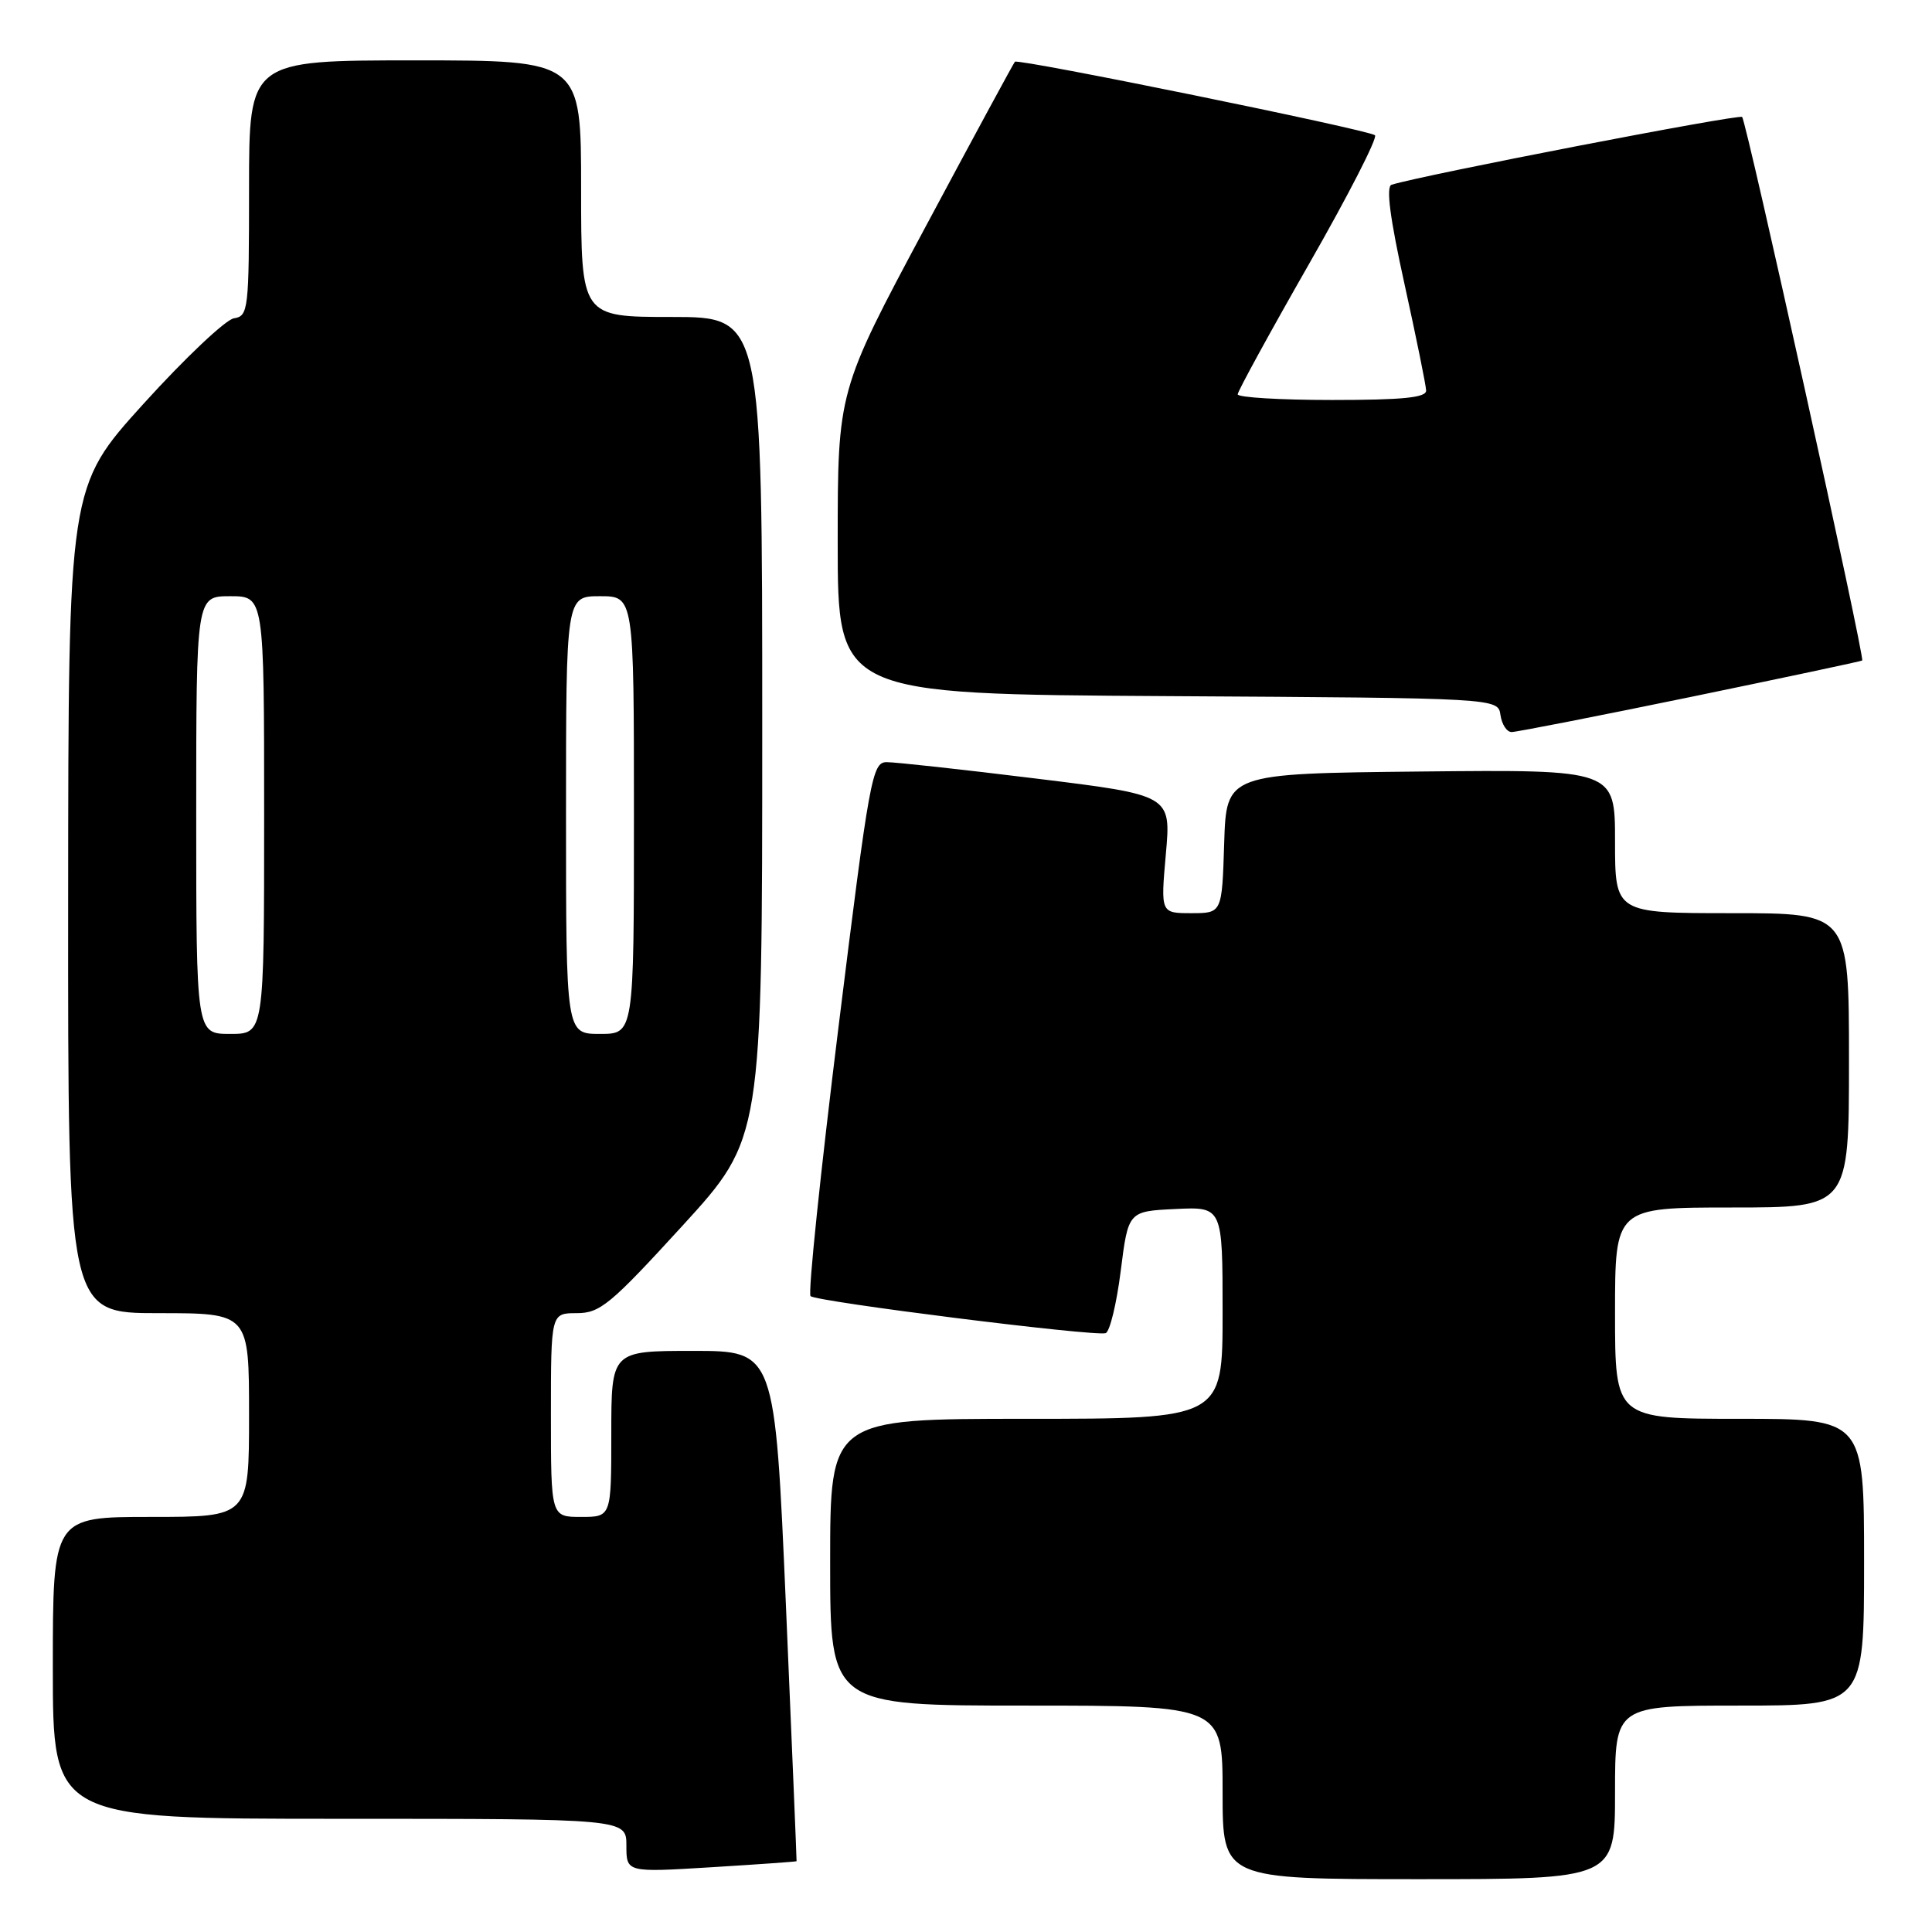 <?xml version="1.0" encoding="UTF-8" standalone="no"?>
<!DOCTYPE svg PUBLIC "-//W3C//DTD SVG 1.1//EN" "http://www.w3.org/Graphics/SVG/1.1/DTD/svg11.dtd" >
<svg xmlns="http://www.w3.org/2000/svg" xmlns:xlink="http://www.w3.org/1999/xlink" version="1.1" viewBox="0 0 256 256">
 <g >
 <path fill="currentColor"
d=" M 214.00 237.50 C 214.00 226.00 214.00 226.00 230.50 226.00 C 247.00 226.00 247.00 226.00 247.00 207.00 C 247.00 188.00 247.00 188.00 230.50 188.00 C 214.00 188.00 214.00 188.00 214.00 174.00 C 214.00 160.00 214.00 160.00 229.50 160.00 C 245.00 160.00 245.00 160.00 245.00 140.50 C 245.00 121.00 245.00 121.00 229.50 121.00 C 214.00 121.00 214.00 121.00 214.00 111.48 C 214.00 101.97 214.00 101.97 188.25 102.23 C 162.50 102.50 162.50 102.50 162.21 111.75 C 161.92 121.00 161.92 121.00 157.86 121.00 C 153.79 121.00 153.79 121.00 154.48 113.18 C 155.18 105.36 155.18 105.36 137.34 103.17 C 127.53 101.96 118.59 100.98 117.48 100.99 C 115.57 101.00 115.21 102.97 111.11 136.05 C 108.72 155.33 107.05 171.38 107.40 171.74 C 108.15 172.48 145.01 177.11 146.50 176.65 C 147.05 176.48 147.95 172.77 148.50 168.42 C 149.50 160.50 149.50 160.50 155.75 160.20 C 162.00 159.90 162.00 159.90 162.00 173.95 C 162.00 188.00 162.00 188.00 136.00 188.00 C 110.00 188.00 110.00 188.00 110.00 207.00 C 110.00 226.00 110.00 226.00 136.00 226.00 C 162.00 226.00 162.00 226.00 162.00 237.50 C 162.00 249.00 162.00 249.00 188.00 249.00 C 214.00 249.00 214.00 249.00 214.00 237.50 Z  M 105.55 246.62 C 105.57 246.55 104.94 231.31 104.14 212.75 C 102.68 179.00 102.68 179.00 91.84 179.00 C 81.00 179.00 81.00 179.00 81.00 190.00 C 81.00 201.00 81.00 201.00 77.00 201.00 C 73.00 201.00 73.00 201.00 73.00 187.50 C 73.00 174.00 73.00 174.00 76.42 174.00 C 79.51 174.00 80.87 172.87 90.42 162.43 C 101.00 150.85 101.00 150.85 101.00 96.43 C 101.00 42.00 101.00 42.00 89.00 42.00 C 77.00 42.00 77.00 42.00 77.00 25.00 C 77.00 8.00 77.00 8.00 55.00 8.00 C 33.00 8.00 33.00 8.00 33.00 24.93 C 33.00 41.10 32.91 41.88 30.99 42.18 C 29.89 42.36 24.50 47.45 19.02 53.50 C 9.06 64.50 9.06 64.50 9.03 119.25 C 9.00 174.00 9.00 174.00 21.00 174.00 C 33.00 174.00 33.00 174.00 33.00 187.50 C 33.00 201.00 33.00 201.00 20.00 201.00 C 7.00 201.00 7.00 201.00 7.00 221.00 C 7.00 241.00 7.00 241.00 45.00 241.00 C 83.00 241.00 83.00 241.00 83.00 244.55 C 83.00 248.11 83.00 248.11 94.25 247.42 C 100.44 247.04 105.52 246.68 105.55 246.62 Z  M 223.98 92.36 C 236.37 89.80 246.61 87.63 246.75 87.52 C 247.14 87.23 231.42 16.09 230.84 15.50 C 230.42 15.09 188.57 23.18 184.39 24.48 C 183.63 24.72 184.18 28.92 186.11 37.67 C 187.66 44.72 188.95 51.06 188.97 51.75 C 188.99 52.69 185.85 53.00 176.50 53.00 C 169.62 53.00 164.00 52.66 164.00 52.25 C 164.01 51.84 168.25 44.08 173.44 35.00 C 178.63 25.93 182.57 18.24 182.19 17.92 C 181.34 17.20 134.93 7.73 134.48 8.18 C 134.31 8.36 128.95 18.25 122.58 30.16 C 111.00 51.81 111.00 51.81 111.00 71.89 C 111.00 91.98 111.00 91.98 154.75 92.24 C 198.50 92.50 198.50 92.50 198.82 94.75 C 199.00 95.99 199.66 97.00 200.30 97.00 C 200.93 97.00 211.59 94.91 223.98 92.36 Z  M 26.00 108.00 C 26.00 79.00 26.00 79.00 30.50 79.00 C 35.00 79.00 35.00 79.00 35.00 108.00 C 35.00 137.00 35.00 137.00 30.50 137.00 C 26.00 137.00 26.00 137.00 26.00 108.00 Z  M 75.00 108.00 C 75.00 79.00 75.00 79.00 79.50 79.00 C 84.00 79.00 84.00 79.00 84.00 108.00 C 84.00 137.00 84.00 137.00 79.50 137.00 C 75.00 137.00 75.00 137.00 75.00 108.00 Z "/>
</g>
</svg>
